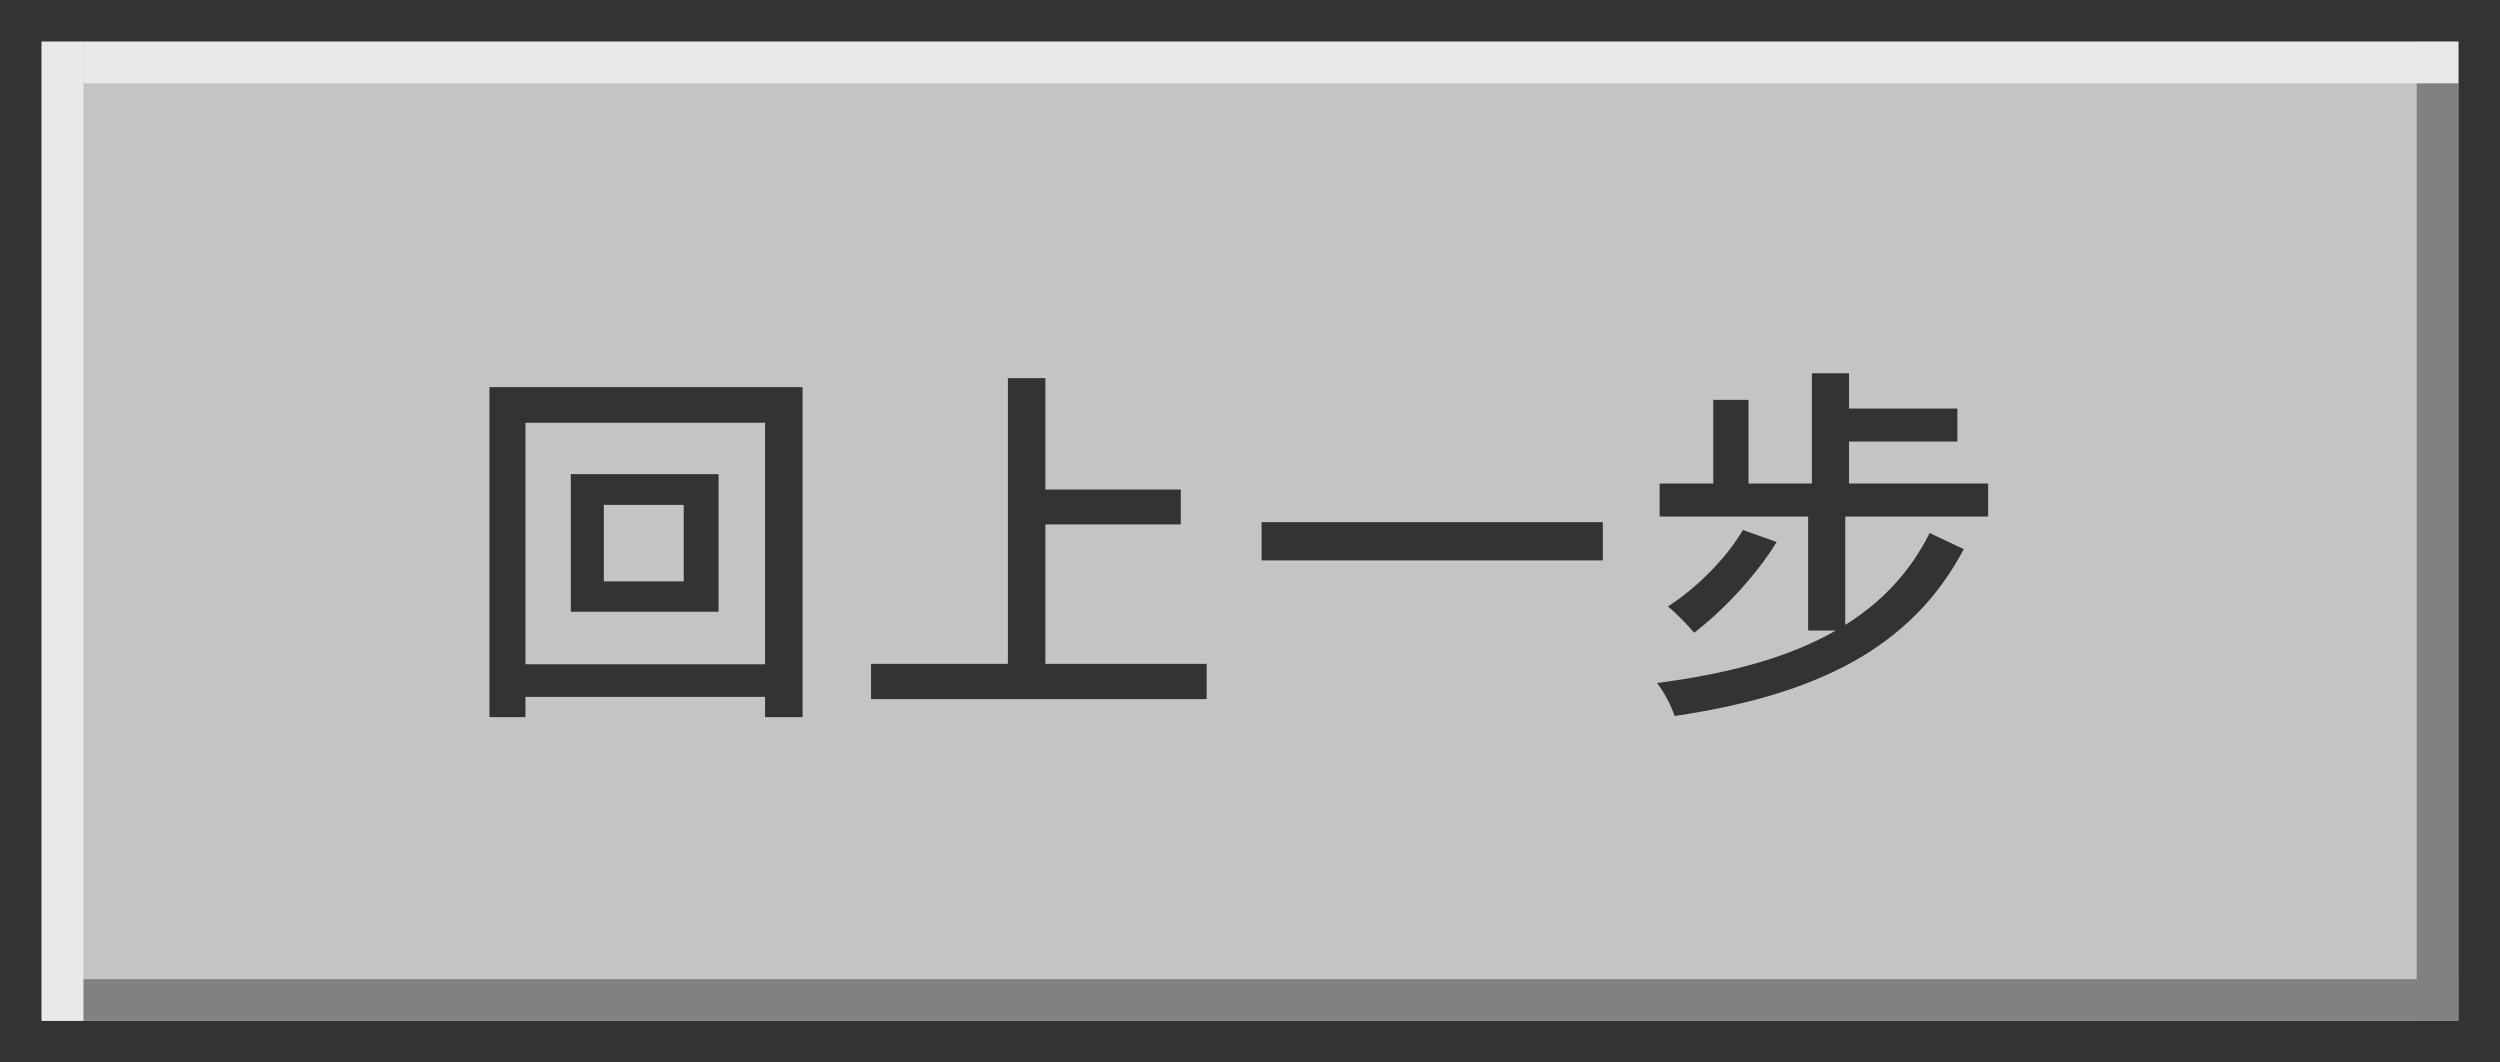 <svg width="120" height="51" viewBox="0 0 120 51" fill="none" xmlns="http://www.w3.org/2000/svg">
<rect x="1" y="1" width="118" height="49" fill="#C4C4C4" stroke="#333333" stroke-width="2"/>
<path d="M32.818 27.906H28.984V24.234H32.818V27.906ZM27.4 22.758V29.364H34.492V22.758H27.4ZM25.222 31.884V20.292H36.724V31.884H25.222ZM23.494 18.582V34.422H25.222V33.45H36.724V34.422H38.524V18.582H23.494ZM50.179 31.866V25.17H56.677V23.496H50.179V18.15H48.379V31.866H41.809V33.558H57.919V31.866H50.179ZM60.556 25.062V26.898H76.936V25.062H60.556ZM95.431 24.792V23.208H88.753V21.192H93.955V19.608H88.753V17.916H86.971V23.208H83.929V19.194H82.237V23.208H79.663V24.792H86.791V30.264H88.123C85.873 31.56 82.993 32.334 79.537 32.784C79.879 33.216 80.221 33.882 80.383 34.368C87.187 33.36 91.759 31.11 94.261 26.358L92.623 25.584C91.687 27.456 90.337 28.896 88.573 29.994V24.792H95.431ZM83.659 25.44C82.831 26.844 81.427 28.23 80.059 29.112C80.437 29.4 81.049 30.048 81.319 30.372C82.705 29.31 84.289 27.636 85.279 26.016L83.659 25.44Z" fill="#333333"/>
<rect x="4" y="47" width="114" height="2" fill="#818181"/>
<rect x="2" y="2" width="2" height="47" fill="#E9E9E9"/>
<rect x="116" y="2" width="2" height="47" fill="#818181"/>
<rect x="4" y="2" width="114" height="2" fill="#E9E9E9"/>
</svg>
